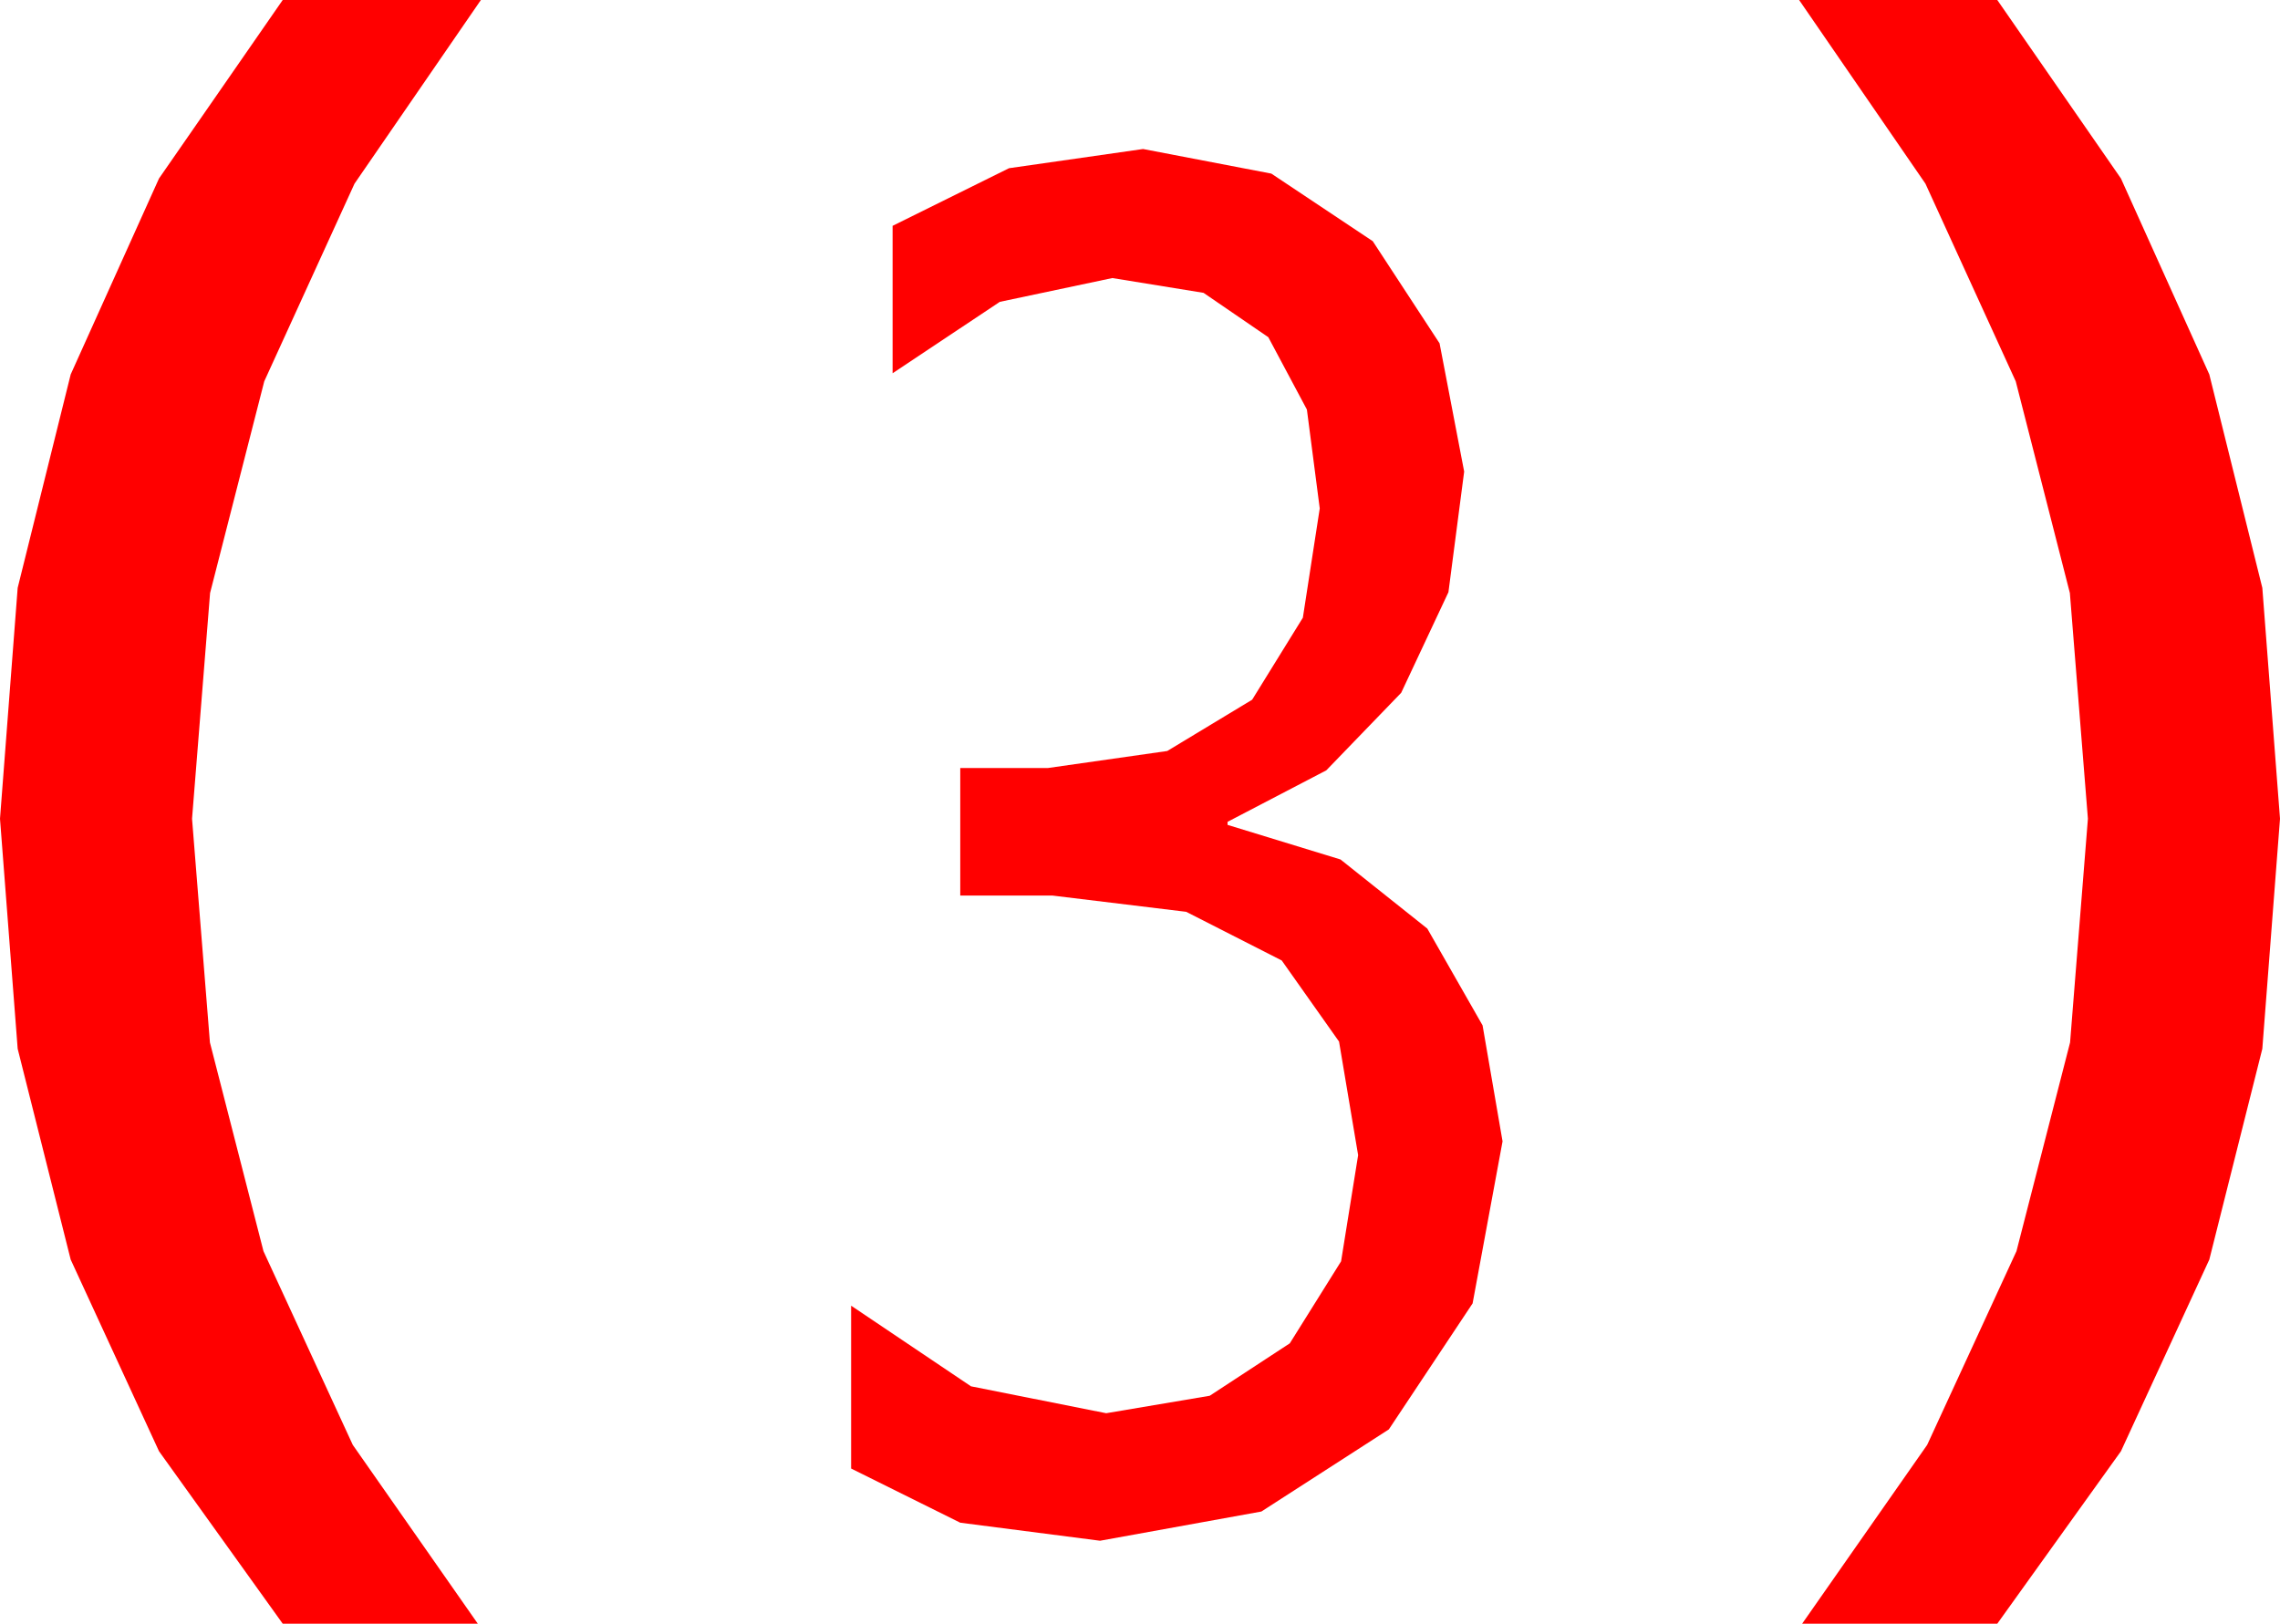 <?xml version="1.0" encoding="utf-8"?>
<!DOCTYPE svg PUBLIC "-//W3C//DTD SVG 1.1//EN" "http://www.w3.org/Graphics/SVG/1.1/DTD/svg11.dtd">
<svg width="43.477" height="30.967" xmlns="http://www.w3.org/2000/svg" xmlns:xlink="http://www.w3.org/1999/xlink" xmlns:xml="http://www.w3.org/XML/1998/namespace" version="1.1">
  <g>
    <g>
      <path style="fill:#FF0000;fill-opacity:1" d="M21.797,2.842L24.243,3.311 26.177,4.6 27.451,6.548 27.92,8.994 27.62,11.294 26.719,13.213 25.291,14.692 23.408,15.674 23.408,15.732 25.562,16.392 27.217,17.71 28.271,19.556 28.652,21.768 28.081,24.858 26.484,27.261 24.053,28.828 20.977,29.385 18.311,29.041 16.23,28.008 16.23,24.902 18.516,26.44 21.094,26.953 23.068,26.62 24.595,25.62 25.573,24.056 25.898,22.031 25.534,19.865 24.441,18.318 22.619,17.39 20.068,17.08 18.311,17.08 18.311,14.648 19.98,14.648 22.258,14.323 23.877,13.345 24.844,11.781 25.166,9.697 24.921,7.811 24.185,6.431 22.95,5.585 21.211,5.303 19.065,5.757 17.021,7.119 17.021,4.307 19.241,3.208 21.797,2.842z M34.307,0L38.086,0 40.444,3.404 42.129,7.141 43.14,11.212 43.477,15.615 43.14,20.002 42.129,24.023 40.444,27.678 38.086,30.967 34.365,30.967 36.749,27.557 38.452,23.862 39.474,19.882 39.814,15.615 39.47,11.31 38.438,7.273 36.716,3.503 34.307,0z M5.391,0L9.17,0 6.76,3.503 5.039,7.273 4.006,11.31 3.662,15.615 4.003,19.882 5.024,23.862 6.727,27.557 9.111,30.967 5.391,30.967 3.032,27.678 1.348,24.023 0.337,20.002 0,15.615 0.337,11.212 1.348,7.141 3.032,3.404 5.391,0z" />
    </g>
  </g>
</svg>